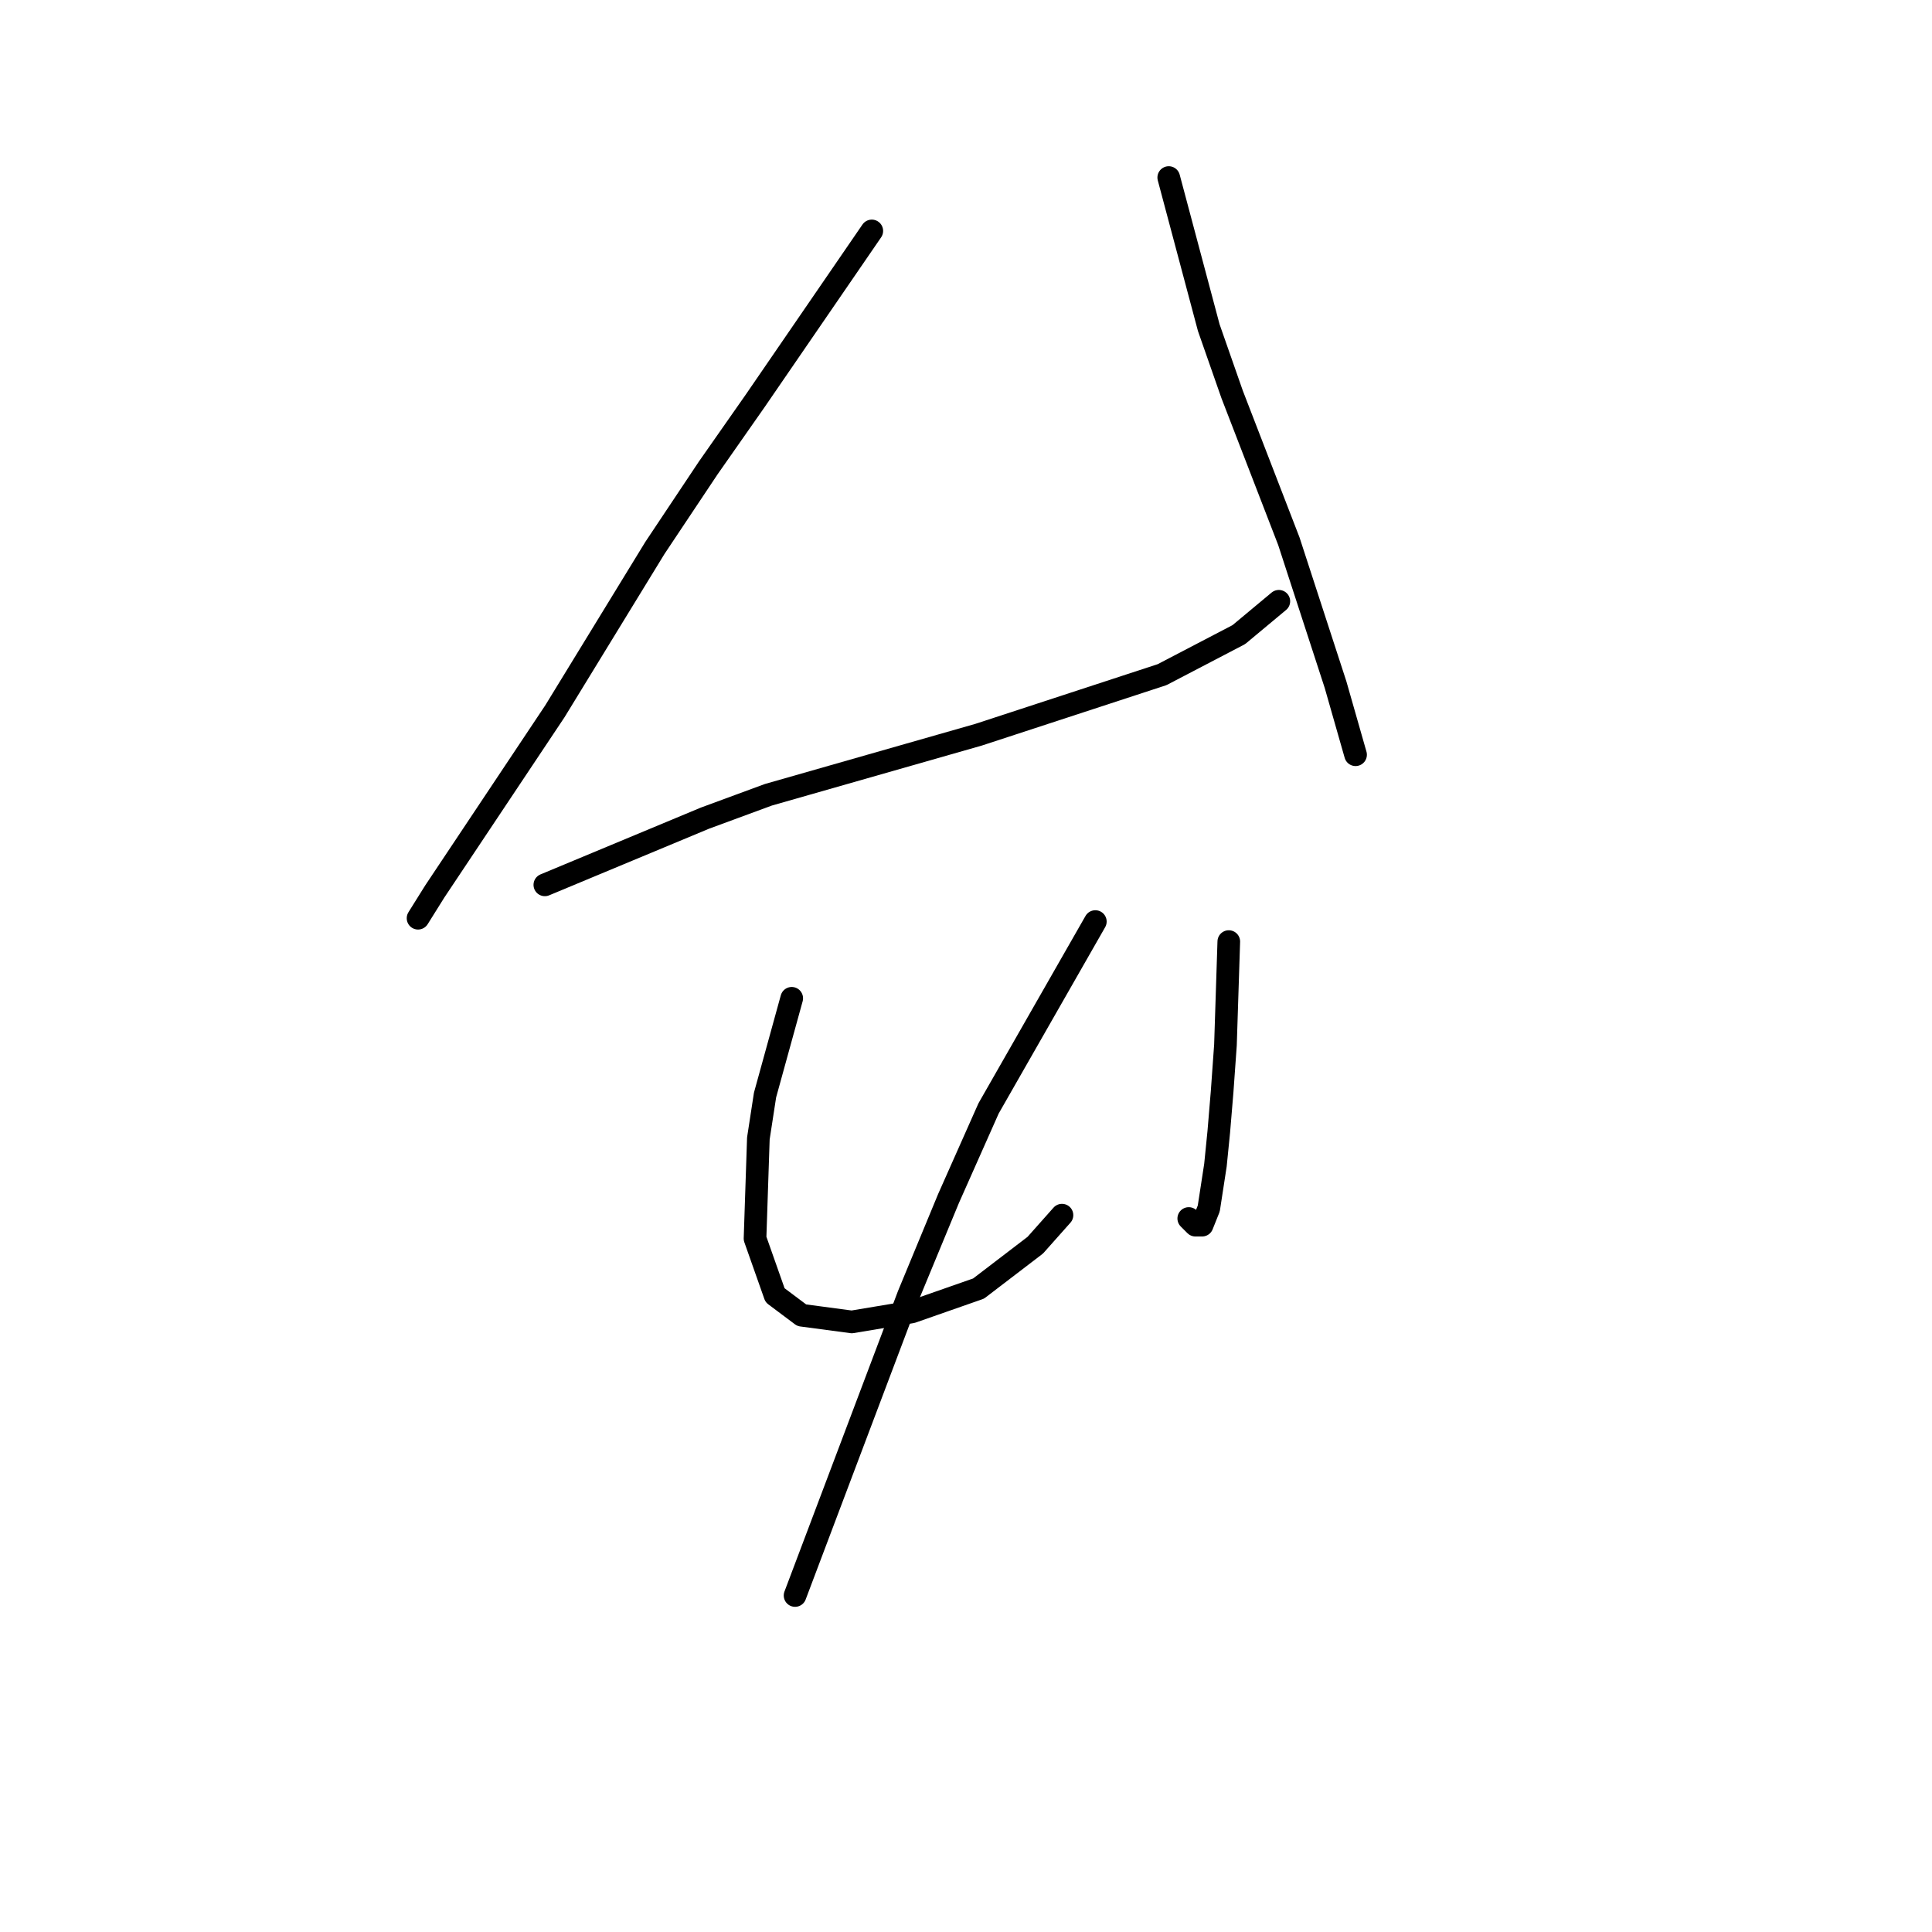 <?xml version="1.0" standalone="no"?>
    <svg width="256" height="256" xmlns="http://www.w3.org/2000/svg" version="1.1">
    <polyline stroke="black" stroke-width="3" stroke-linecap="round" fill="transparent" stroke-linejoin="round" points="115.518 30.599 100.045 53.146 93.856 61.988 86.782 72.598 73.52 94.26 62.026 111.501 57.605 118.132 55.394 121.669 55.394 121.669 " />
        <polyline stroke="black" stroke-width="3" stroke-linecap="round" fill="transparent" stroke-linejoin="round" points="72.194 117.248 93.414 108.407 101.813 105.312 120.381 100.007 129.665 97.354 153.979 89.397 164.147 84.092 169.453 79.671 169.453 79.671 " />
        <polyline stroke="black" stroke-width="3" stroke-linecap="round" fill="transparent" stroke-linejoin="round" points="154.864 23.526 160.169 43.42 163.263 52.262 170.779 71.713 176.968 90.723 179.62 100.007 179.62 100.007 " />
        <polyline stroke="black" stroke-width="3" stroke-linecap="round" fill="transparent" stroke-linejoin="round" points="104.908 132.279 101.371 145.1 100.487 150.847 100.045 164.109 102.697 171.625 106.234 174.277 112.865 175.162 120.823 173.835 129.665 170.741 137.18 164.994 140.717 161.015 140.717 161.015 " />
        <polyline stroke="black" stroke-width="3" stroke-linecap="round" fill="transparent" stroke-linejoin="round" points="162.821 124.764 162.379 138.468 161.937 144.658 161.495 149.963 161.053 154.384 160.169 160.131 159.285 162.341 158.4 162.341 157.516 161.457 157.516 161.457 " />
        <polyline stroke="black" stroke-width="3" stroke-linecap="round" fill="transparent" stroke-linejoin="round" points="145.138 122.111 130.991 146.868 125.686 158.804 120.381 171.625 105.35 211.413 105.35 211.413 " />
        </svg>